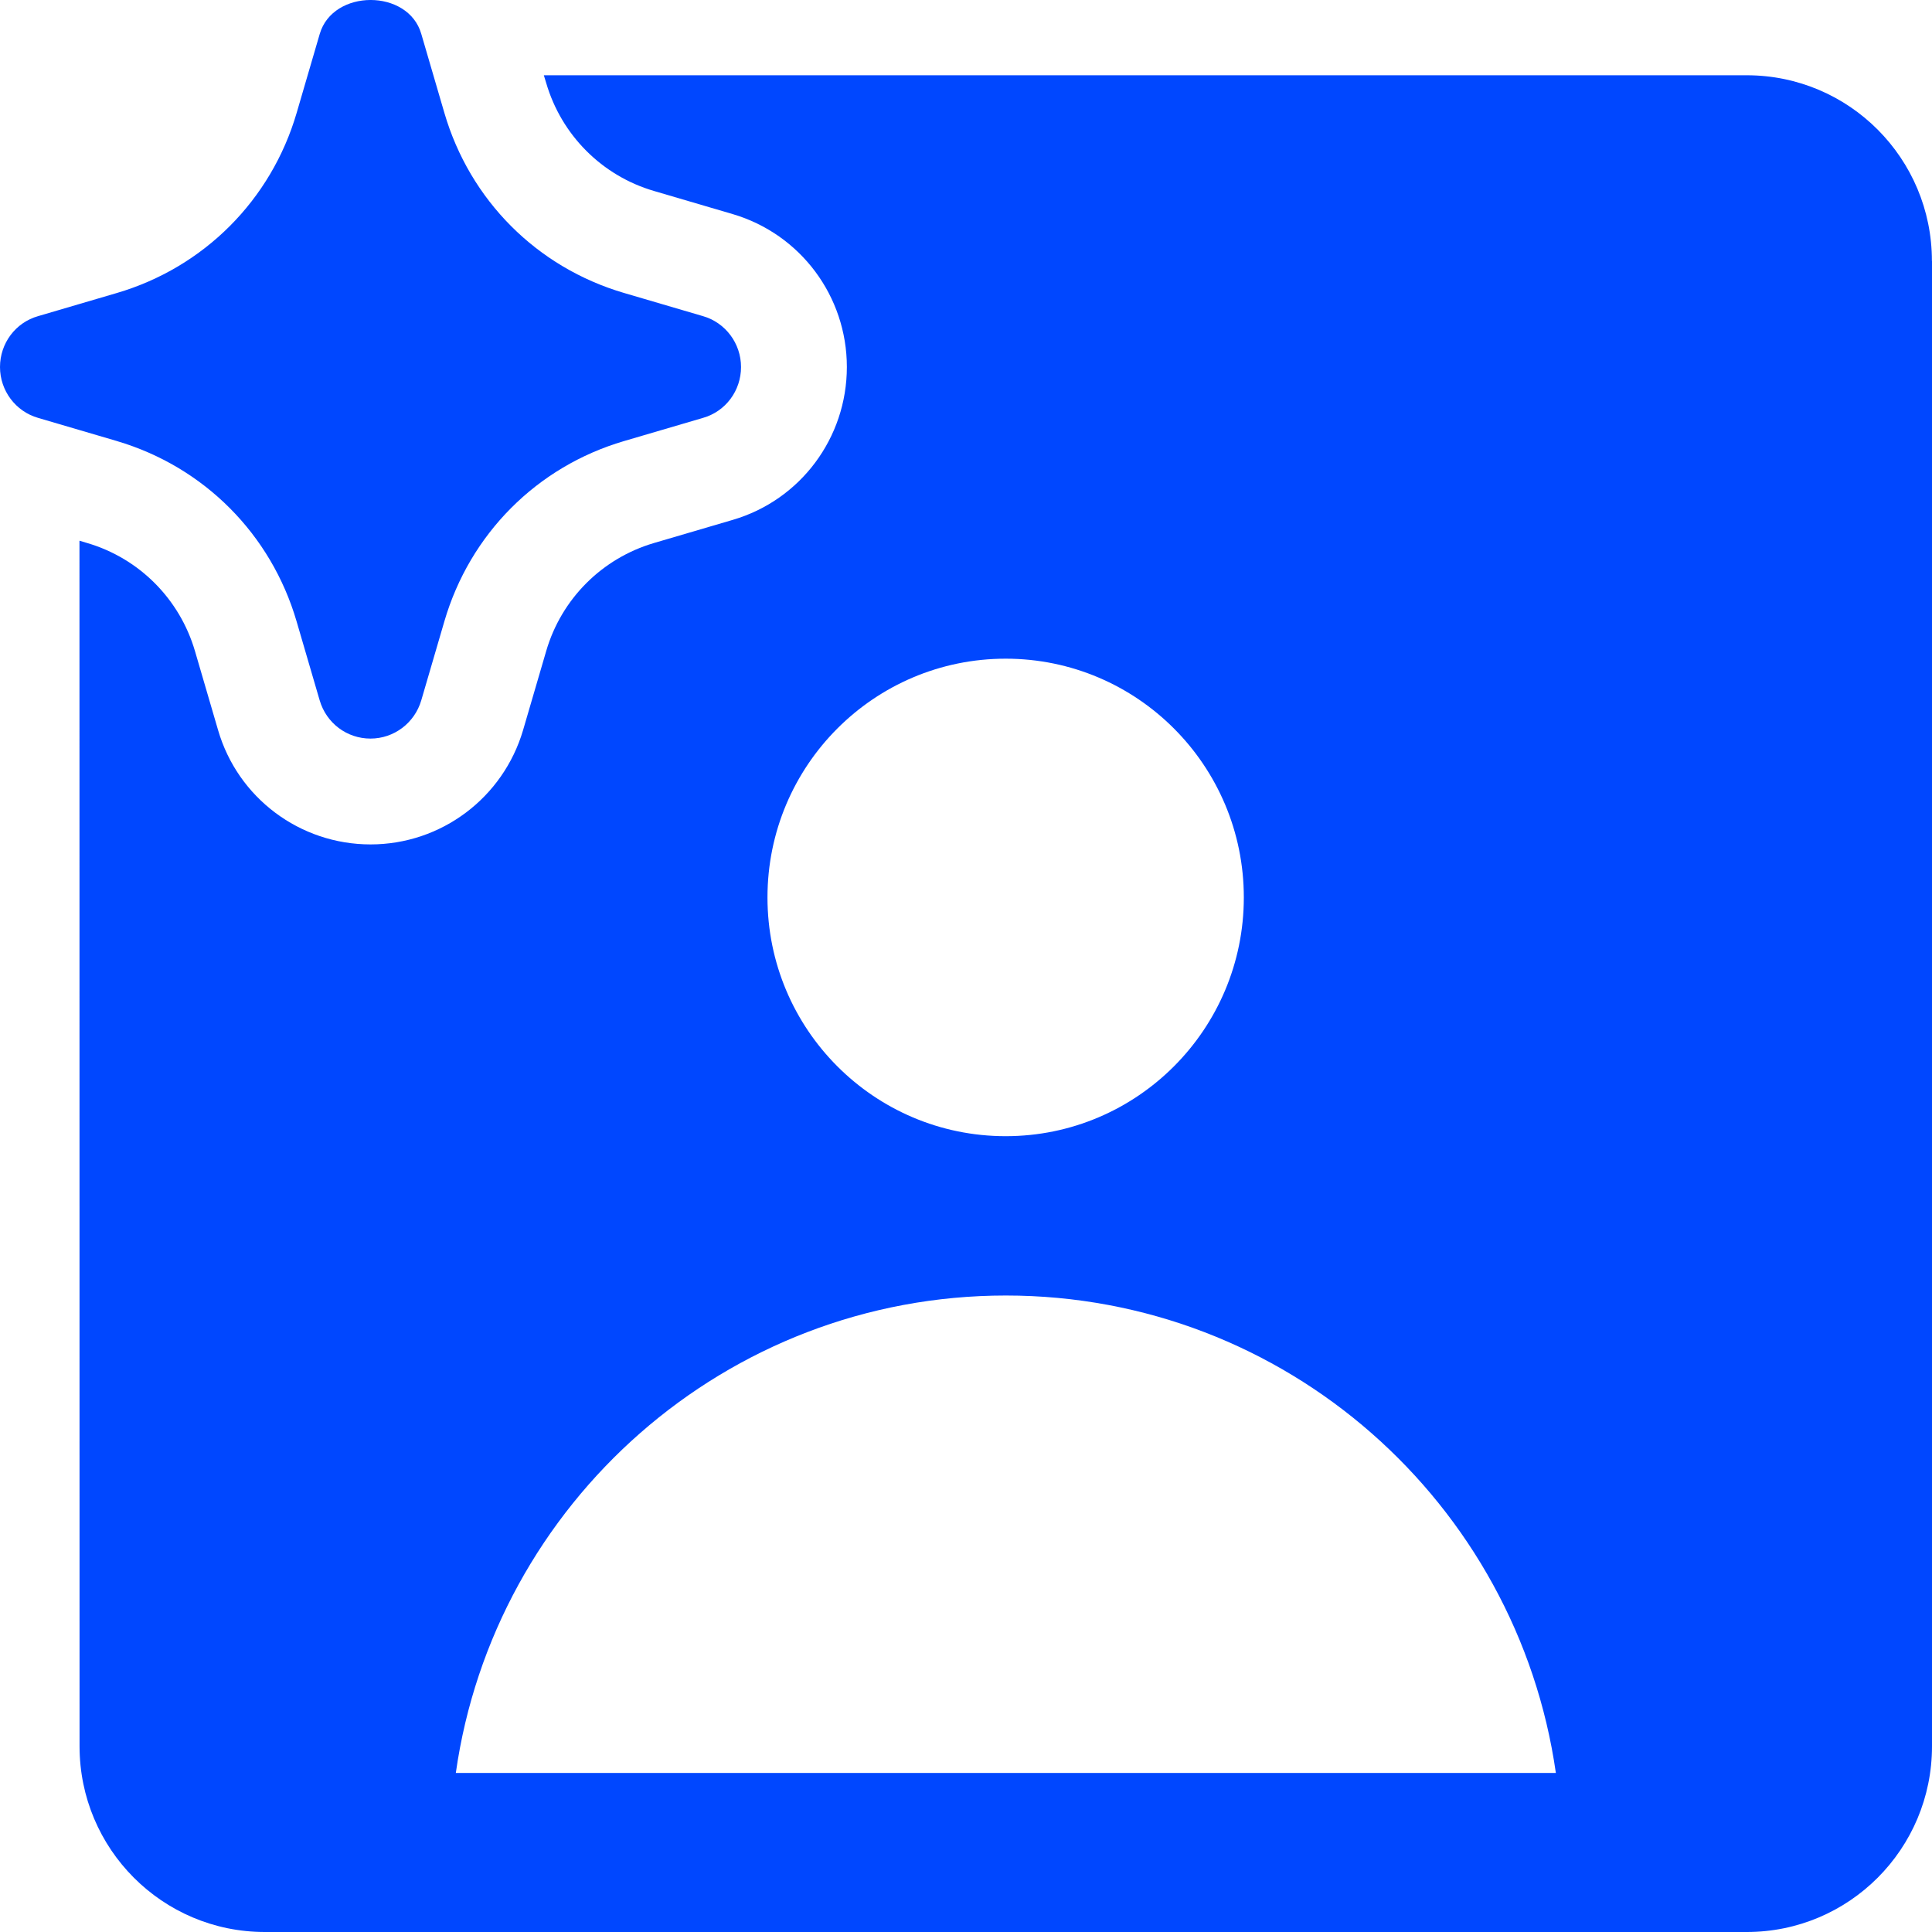 <svg width="45" height="45" viewBox="0 0 45 45" fill="none" xmlns="http://www.w3.org/2000/svg">
<path fill-rule="evenodd" clip-rule="evenodd" d="M2.724 10.273L0.889 9.734C0.364 9.584 0 9.099 0 8.549C0 7.998 0.359 7.513 0.889 7.363L2.724 6.824C4.749 6.228 6.316 4.66 6.91 2.628L7.448 0.788C7.758 -0.263 9.508 -0.263 9.812 0.788L10.35 2.628C10.944 4.663 12.505 6.228 14.536 6.824L16.372 7.363C16.896 7.513 17.26 7.998 17.26 8.549C17.26 9.099 16.902 9.584 16.372 9.734L14.536 10.273C12.505 10.869 10.944 12.438 10.35 14.473L9.812 16.313C9.658 16.838 9.179 17.203 8.629 17.203C8.08 17.203 7.602 16.844 7.446 16.313L6.908 14.473C6.314 12.443 4.753 10.873 2.722 10.273H2.724ZM45 6.078V40.675C45 43.066 43.069 45 40.686 45H6.168C3.783 45 1.853 43.064 1.853 40.675L1.851 12.594L2.031 12.648C3.243 13.004 4.186 13.953 4.541 15.164L5.079 17.004C5.538 18.584 6.984 19.668 8.631 19.668C10.278 19.668 11.72 18.582 12.184 17.004L12.722 15.164C13.076 13.949 14.023 13.004 15.232 12.648L17.067 12.109C18.644 11.648 19.725 10.199 19.725 8.548C19.725 6.898 18.642 5.452 17.067 4.987L15.232 4.448C14.019 4.093 13.076 3.144 12.722 1.933L12.667 1.753H40.684C43.069 1.753 44.998 3.689 44.998 6.077L45 6.078ZM17.876 20.903C17.876 23.973 20.36 26.464 23.424 26.464C26.487 26.464 28.971 23.973 28.971 20.903C28.971 17.832 26.487 15.342 23.424 15.342C20.36 15.342 17.876 17.832 17.876 20.903ZM36.239 41.295C35.34 35.009 29.948 30.175 23.428 30.175C16.907 30.175 11.509 35.011 10.617 41.295H36.244H36.239Z" fill="#0047FF"/>
</svg>

